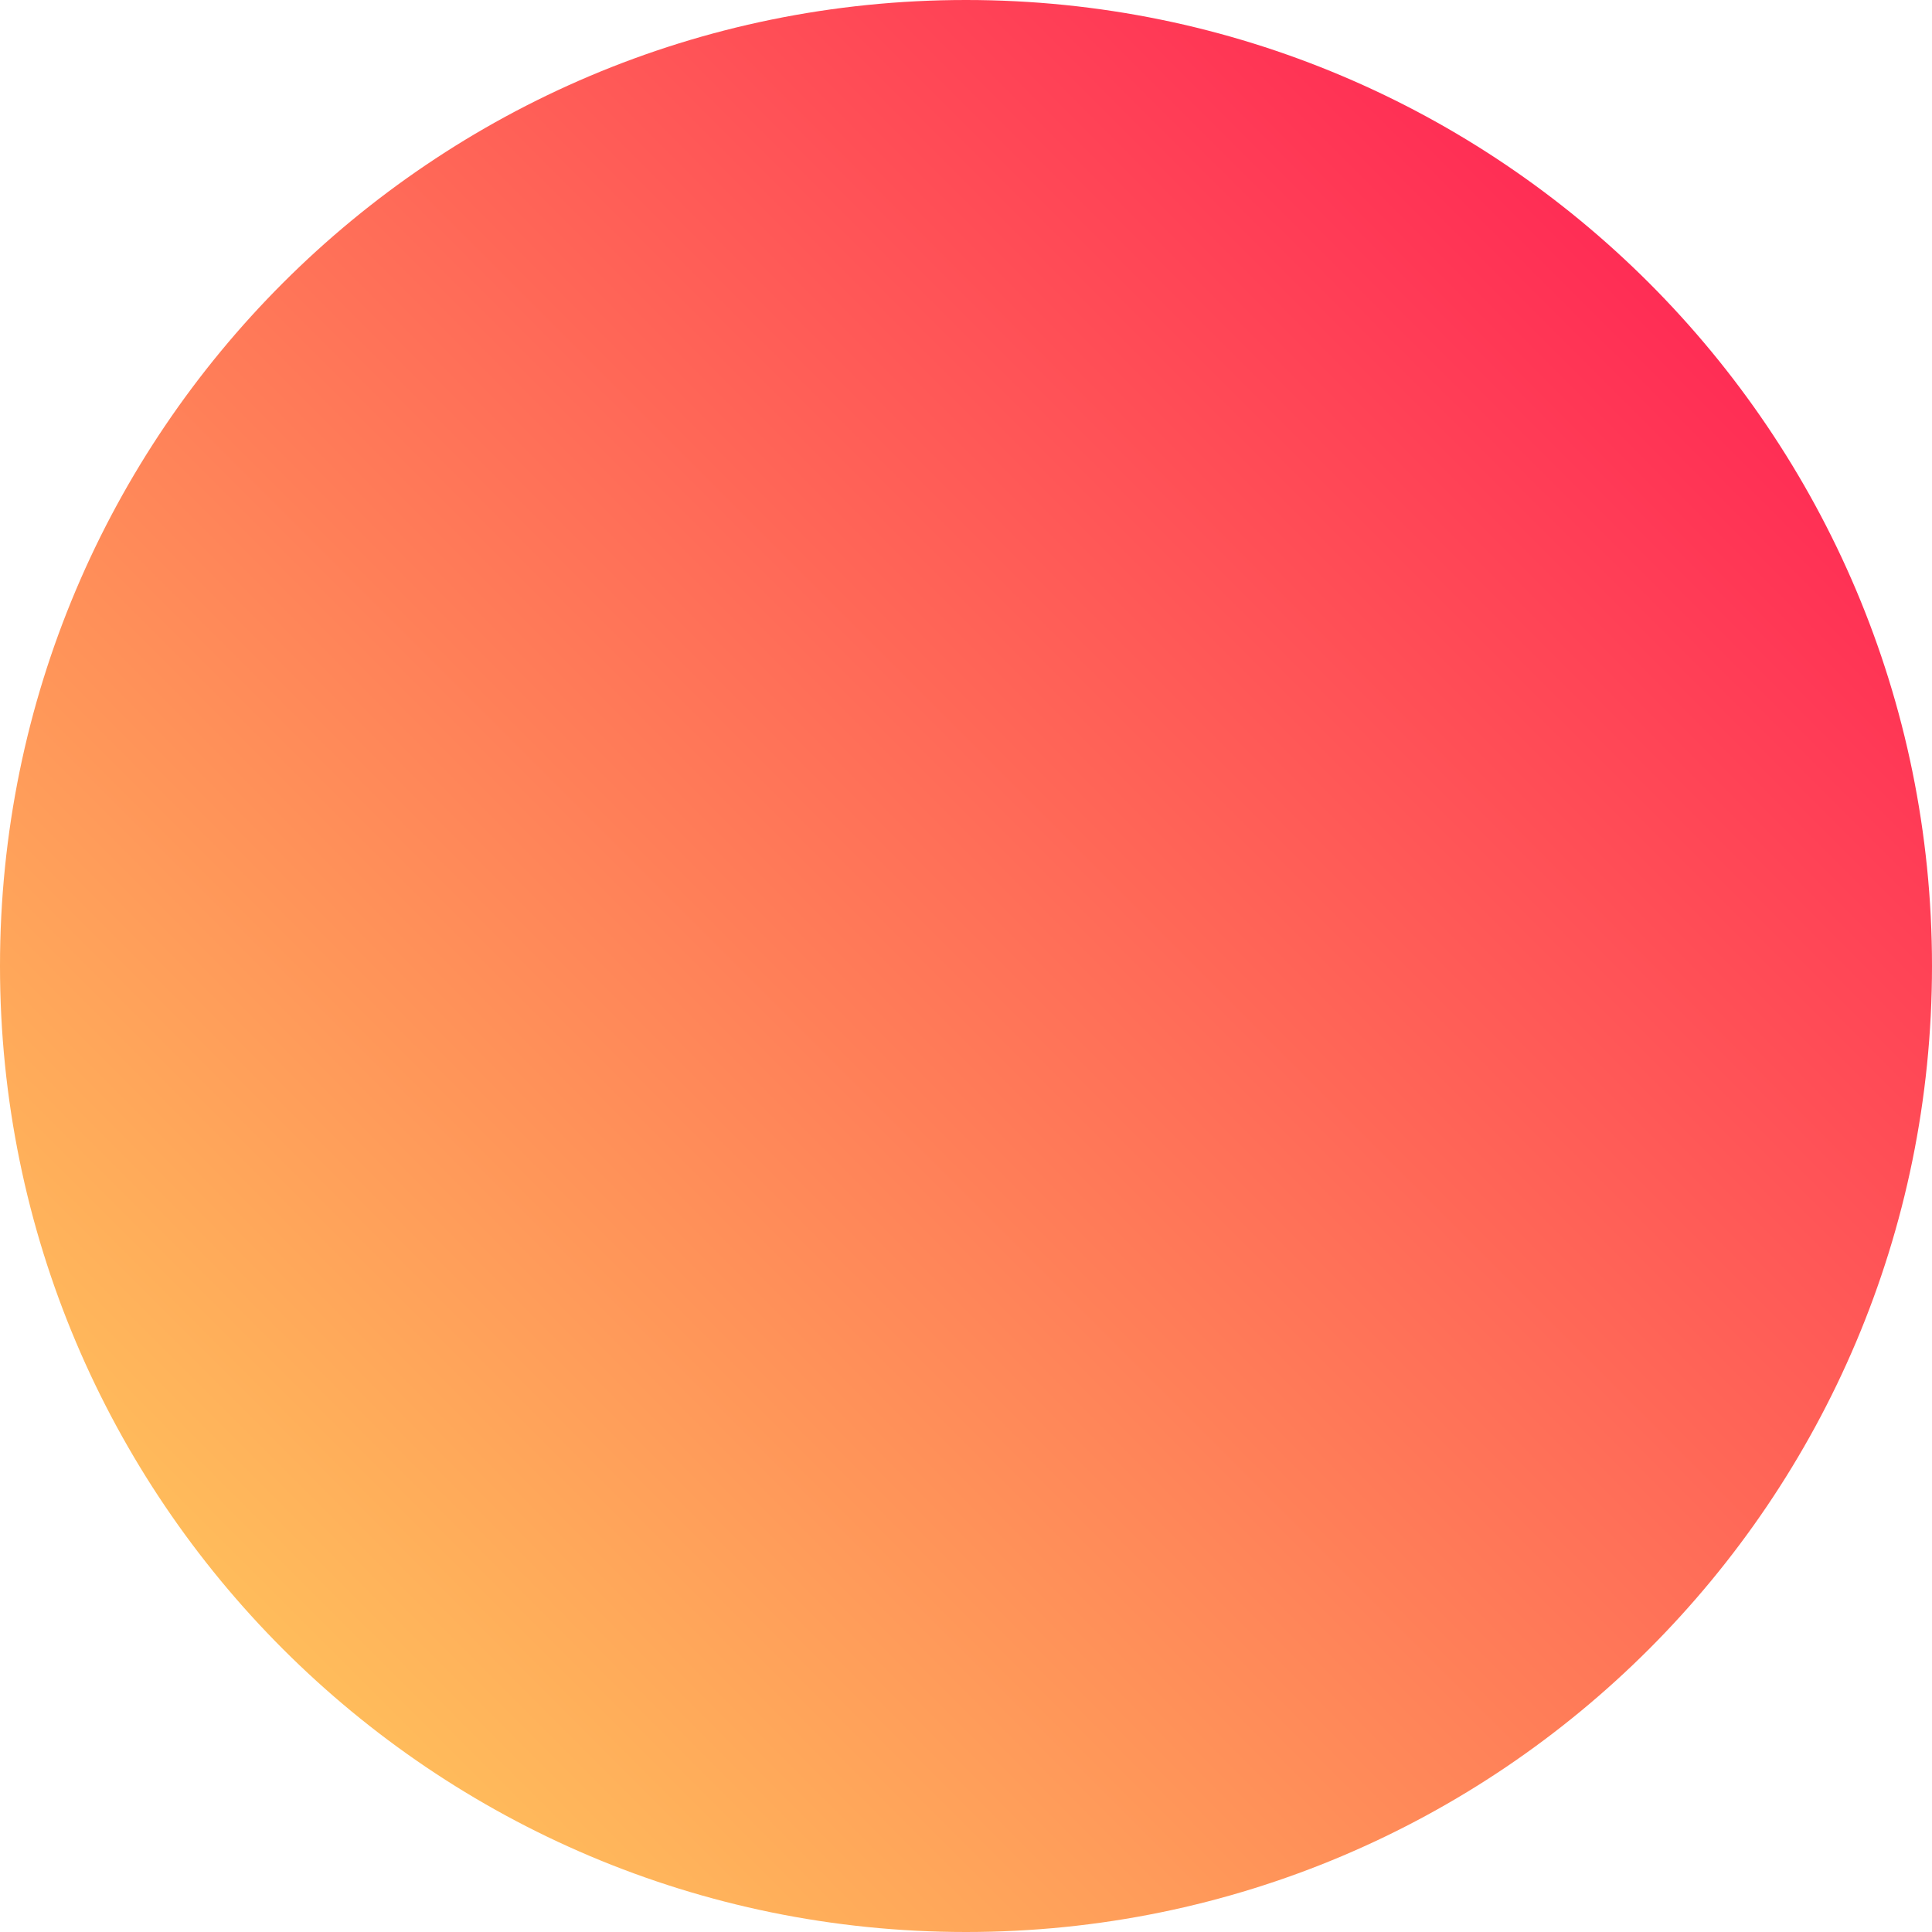 <?xml version="1.0" encoding="UTF-8" standalone="no"?><svg width='52' height='52' viewBox='0 0 52 52' fill='none' xmlns='http://www.w3.org/2000/svg'>
<path d='M26 52C40.359 52 52 40.359 52 26C52 11.641 40.359 0 26 0C11.641 0 0 11.641 0 26C0 40.359 11.641 52 26 52Z' fill='url(#paint0_linear_385_1813)'/>
<defs>
<linearGradient id='paint0_linear_385_1813' x1='44.385' y1='7.615' x2='7.615' y2='44.385' gradientUnits='userSpaceOnUse'>
<stop stop-color='#FF2D55'/>
<stop offset='1' stop-color='#FFBC5B'/>
</linearGradient>
</defs>
</svg>
